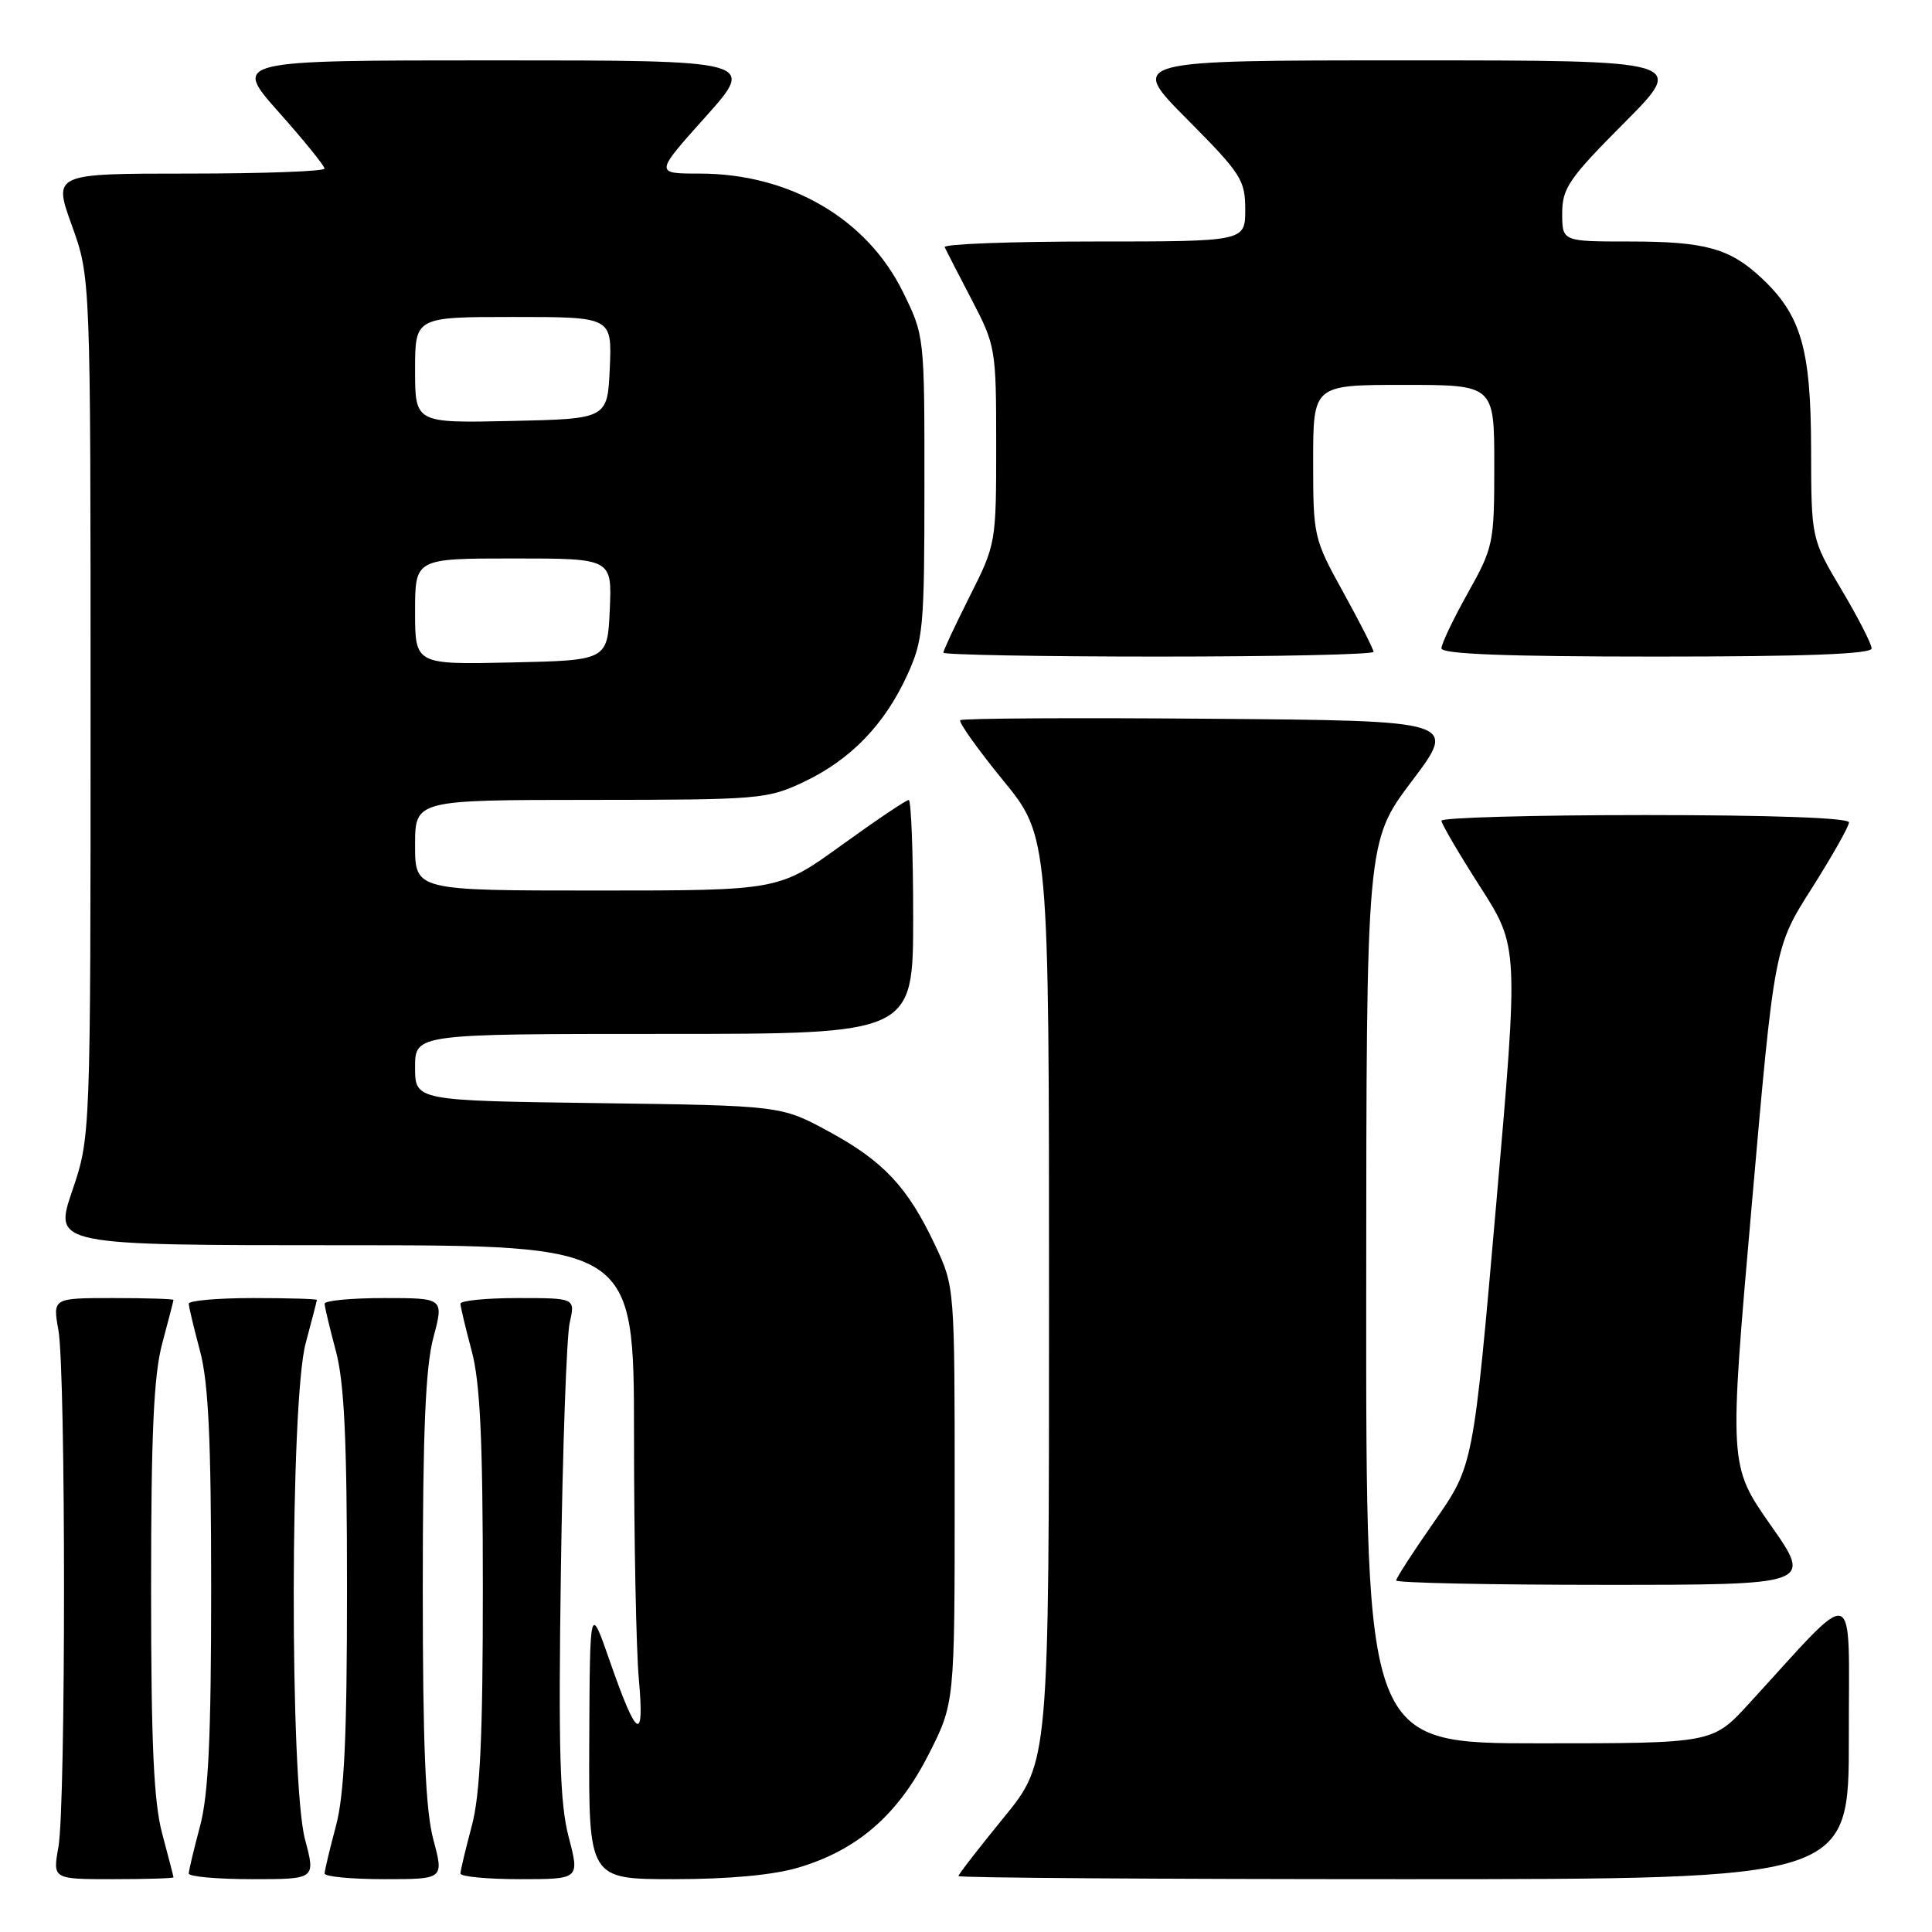 <?xml version="1.0" encoding="UTF-8" standalone="no"?>
<!DOCTYPE svg PUBLIC "-//W3C//DTD SVG 1.1//EN" "http://www.w3.org/Graphics/SVG/1.1/DTD/svg11.dtd" >
<svg xmlns="http://www.w3.org/2000/svg" xmlns:xlink="http://www.w3.org/1999/xlink" version="1.1" viewBox="0 0 256 256">
 <g >
 <path fill="currentColor"
d=" M 22.99 248.75 C 22.98 248.61 22.31 246.03 21.50 243.00 C 20.37 238.79 20.02 231.16 20.02 210.50 C 20.02 189.84 20.37 182.21 21.50 178.00 C 22.31 174.97 22.98 172.39 22.99 172.25 C 22.99 172.11 19.39 172.00 14.99 172.00 C 6.98 172.00 6.98 172.00 7.74 176.25 C 8.73 181.78 8.73 239.22 7.74 244.75 C 6.98 249.00 6.98 249.00 14.99 249.00 C 19.39 249.00 22.99 248.89 22.99 248.75 Z  M 40.42 243.75 C 38.38 236.07 38.44 185.68 40.50 178.00 C 41.31 174.97 41.98 172.39 41.99 172.25 C 41.99 172.11 38.17 172.00 33.50 172.00 C 28.82 172.00 25.01 172.34 25.01 172.75 C 25.02 173.16 25.69 175.97 26.50 179.00 C 27.62 183.18 27.98 190.73 27.98 210.50 C 27.98 230.27 27.62 237.82 26.50 242.00 C 25.69 245.03 25.02 247.84 25.01 248.25 C 25.01 248.66 28.78 249.00 33.41 249.00 C 41.82 249.00 41.82 249.00 40.42 243.75 Z  M 57.42 243.75 C 56.38 239.85 56.02 231.31 56.02 210.50 C 56.02 189.69 56.38 181.15 57.42 177.25 C 58.82 172.00 58.82 172.00 50.91 172.00 C 46.56 172.00 43.01 172.34 43.01 172.75 C 43.02 173.16 43.69 175.97 44.50 179.00 C 45.62 183.18 45.98 190.73 45.98 210.50 C 45.98 230.27 45.62 237.82 44.50 242.00 C 43.69 245.03 43.02 247.84 43.01 248.25 C 43.01 248.66 46.56 249.00 50.91 249.00 C 58.82 249.00 58.82 249.00 57.42 243.75 Z  M 75.35 243.41 C 74.18 238.92 73.98 232.00 74.32 208.16 C 74.55 191.85 75.08 177.04 75.49 175.25 C 76.23 172.00 76.23 172.00 68.61 172.00 C 64.43 172.00 61.01 172.34 61.01 172.75 C 61.02 173.16 61.69 175.97 62.50 179.00 C 63.62 183.18 63.98 190.73 63.98 210.50 C 63.98 230.27 63.62 237.82 62.50 242.00 C 61.69 245.03 61.02 247.84 61.01 248.25 C 61.01 248.66 64.56 249.00 68.91 249.00 C 76.81 249.00 76.81 249.00 75.35 243.41 Z  M 105.77 247.47 C 113.58 245.16 118.94 240.52 123.00 232.56 C 126.50 225.70 126.50 225.70 126.50 198.10 C 126.50 170.50 126.50 170.50 123.91 165.00 C 120.28 157.29 117.07 153.86 109.80 149.92 C 103.50 146.50 103.50 146.50 79.25 146.17 C 55.00 145.84 55.00 145.84 55.00 141.42 C 55.00 137.00 55.00 137.00 88.00 137.00 C 121.00 137.00 121.00 137.00 121.00 121.50 C 121.00 112.97 120.73 106.00 120.41 106.00 C 120.08 106.00 116.07 108.70 111.50 112.00 C 103.19 118.00 103.19 118.00 79.09 118.00 C 55.00 118.00 55.00 118.00 55.00 112.00 C 55.00 106.00 55.00 106.00 78.25 105.99 C 100.62 105.98 101.69 105.89 106.50 103.61 C 112.68 100.69 117.19 96.04 120.19 89.50 C 122.34 84.82 122.49 83.24 122.49 64.50 C 122.50 44.52 122.50 44.49 119.64 38.68 C 114.87 28.97 104.62 23.00 92.70 23.00 C 86.75 23.00 86.75 23.00 93.47 15.50 C 100.18 8.00 100.18 8.00 65.51 8.00 C 30.85 8.00 30.85 8.00 36.92 14.84 C 40.27 18.60 43.00 21.97 43.00 22.34 C 43.00 22.70 34.91 23.00 25.02 23.00 C 7.04 23.00 7.04 23.00 9.52 29.87 C 12.00 36.74 12.00 36.74 12.00 93.70 C 12.00 150.65 12.00 150.65 9.56 157.82 C 7.12 165.00 7.12 165.00 45.56 165.00 C 84.00 165.00 84.00 165.00 84.01 190.25 C 84.01 204.14 84.30 218.65 84.65 222.50 C 85.42 231.04 84.39 230.42 80.83 220.18 C 78.16 212.50 78.16 212.50 78.08 230.75 C 78.00 249.00 78.00 249.00 89.32 249.00 C 96.55 249.00 102.49 248.45 105.77 247.47 Z  M 244.98 230.25 C 244.95 209.26 246.41 209.75 231.71 225.78 C 226.92 231.00 226.92 231.00 203.96 231.00 C 181.00 231.00 181.00 231.00 181.03 171.25 C 181.05 111.50 181.05 111.50 187.08 103.50 C 193.12 95.50 193.12 95.50 160.41 95.24 C 142.41 95.09 127.49 95.18 127.24 95.43 C 126.99 95.68 129.53 99.25 132.89 103.37 C 139.00 110.84 139.00 110.84 139.00 172.17 C 139.00 233.50 139.00 233.50 133.00 240.84 C 129.70 244.88 127.00 248.36 127.00 248.59 C 127.00 248.82 153.55 249.00 186.00 249.00 C 245.00 249.00 245.00 249.00 244.98 230.25 Z  M 234.63 202.10 C 229.09 194.19 229.09 194.19 232.10 159.85 C 235.11 125.51 235.11 125.51 240.06 117.72 C 242.77 113.44 245.00 109.50 245.00 108.97 C 245.00 108.37 234.72 108.00 218.00 108.00 C 203.15 108.00 191.00 108.34 191.00 108.75 C 191.00 109.16 193.30 113.09 196.12 117.49 C 201.23 125.47 201.23 125.47 198.23 159.84 C 195.22 194.21 195.22 194.21 190.11 201.53 C 187.30 205.55 185.00 209.11 185.00 209.42 C 185.00 209.74 197.41 210.00 212.58 210.00 C 240.17 210.00 240.17 210.00 234.63 202.10 Z  M 182.00 86.37 C 182.00 86.03 180.20 82.49 178.00 78.50 C 174.07 71.39 174.00 71.07 174.00 61.13 C 174.00 51.00 174.00 51.00 186.00 51.00 C 198.00 51.00 198.00 51.00 198.00 61.65 C 198.00 71.97 197.89 72.51 194.50 78.57 C 192.57 82.01 191.00 85.31 191.00 85.91 C 191.00 86.67 199.64 87.00 219.50 87.00 C 239.16 87.00 248.00 86.67 248.00 85.92 C 248.00 85.33 246.20 81.82 244.00 78.12 C 240.00 71.38 240.00 71.38 239.98 59.44 C 239.95 46.19 238.66 41.75 233.38 36.81 C 229.19 32.90 225.93 32.00 215.93 32.00 C 207.00 32.00 207.00 32.00 207.00 28.27 C 207.00 24.94 207.87 23.66 215.23 16.27 C 223.46 8.00 223.46 8.00 186.50 8.00 C 149.55 8.00 149.55 8.00 157.27 15.77 C 164.46 23.01 165.00 23.84 165.00 27.77 C 165.00 32.00 165.00 32.00 144.92 32.00 C 133.87 32.00 124.99 32.34 125.17 32.75 C 125.36 33.16 126.97 36.30 128.76 39.72 C 131.93 45.81 132.00 46.22 132.00 59.00 C 132.00 71.92 131.97 72.12 128.50 79.00 C 126.58 82.82 125.00 86.19 125.00 86.48 C 125.00 86.76 137.82 87.00 153.50 87.00 C 169.18 87.00 182.00 86.72 182.00 86.37 Z  M 55.00 81.03 C 55.00 74.00 55.00 74.00 68.05 74.00 C 81.09 74.00 81.09 74.00 80.80 80.75 C 80.50 87.50 80.50 87.50 67.75 87.78 C 55.00 88.06 55.00 88.06 55.00 81.03 Z  M 55.00 49.03 C 55.00 42.00 55.00 42.00 68.05 42.00 C 81.09 42.00 81.09 42.00 80.80 48.75 C 80.50 55.50 80.50 55.50 67.75 55.78 C 55.00 56.06 55.00 56.06 55.00 49.03 Z "/>
</g>
</svg>